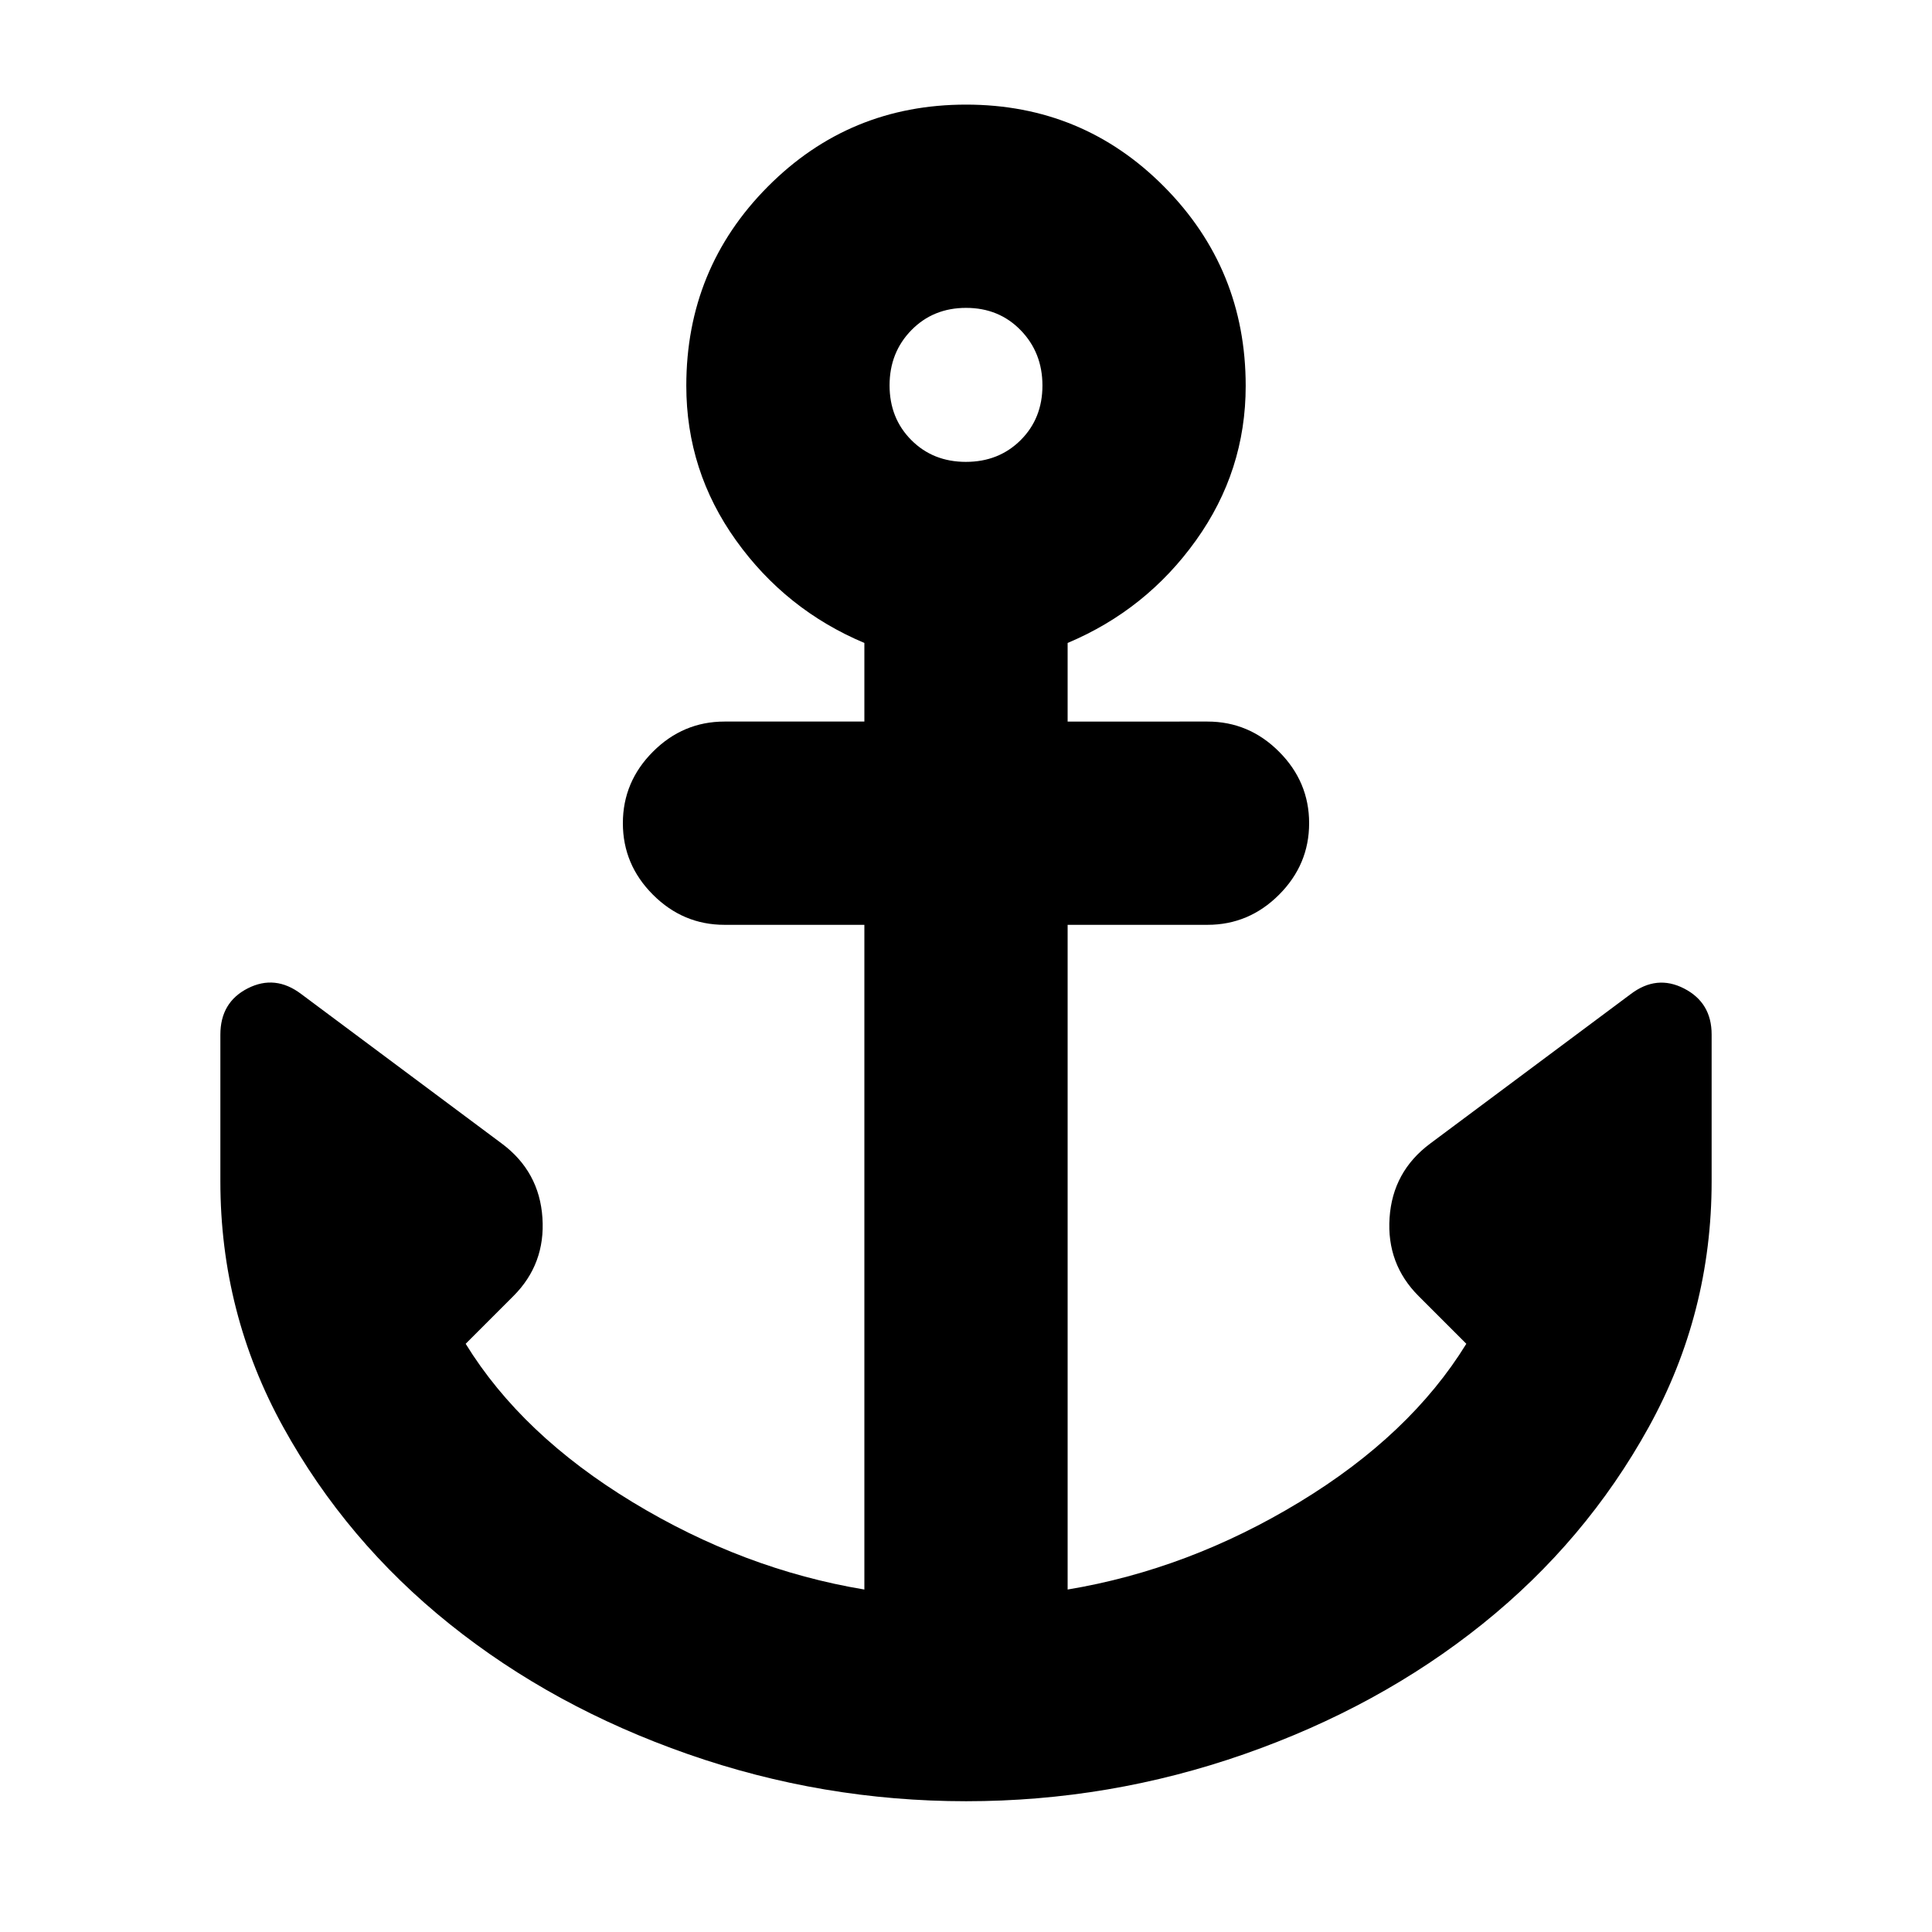 <svg xmlns="http://www.w3.org/2000/svg" height="24" viewBox="0 -960 960 960" width="24"><path d="M480.07-64.98q-71.31 0-138.29-23.42-66.98-23.42-118.36-64.62-51.38-41.2-82.65-97.81Q109.5-307.45 109.5-373v-72.87q0-16.13 13.64-23.04 13.64-6.92 26.53 2.84l99.74 74.35q18.59 13.89 20.12 36.83 1.54 22.93-14.42 38.89l-23.72 23.72q27.87 45.28 82.95 78.69 55.07 33.42 115.16 43.42v-330.29H360q-20.59 0-35.54-14.95-14.96-14.96-14.96-35.55 0-20.58 14.96-35.54 14.95-14.96 35.54-14.96h69.5v-39.06q-39.09-16.46-63.78-50.97-24.7-34.52-24.7-76.82 0-58.21 40.5-98.96 40.49-40.75 98.51-40.75 58.01 0 98.48 40.84 40.47 40.84 40.47 98.94 0 42.22-24.7 76.74-24.69 34.52-63.78 50.98v39.06H600q20.59 0 35.54 14.96 14.96 14.96 14.96 35.54 0 20.59-14.96 35.55-14.95 14.95-35.54 14.95h-69.5v330.29q60.09-10 115.16-43.42 55.08-33.41 82.95-78.69L704.89-316q-15.96-15.96-14.42-38.89 1.53-22.94 20.12-36.83l99.74-74.35q12.89-9.76 26.53-2.72 13.64 7.04 13.64 22.81V-373q0 65.55-31.27 122.17-31.27 56.61-82.62 97.81-51.35 41.2-118.29 64.62T480.07-64.98Zm-.11-665.52q16.34 0 27.18-10.79 10.84-10.8 10.84-27.14 0-16.35-10.8-27.47-10.79-11.12-27.14-11.12-16.34 0-27.18 11.07-10.84 11.08-10.84 27.43t10.8 27.18q10.79 10.84 27.14 10.84Z"/></svg>